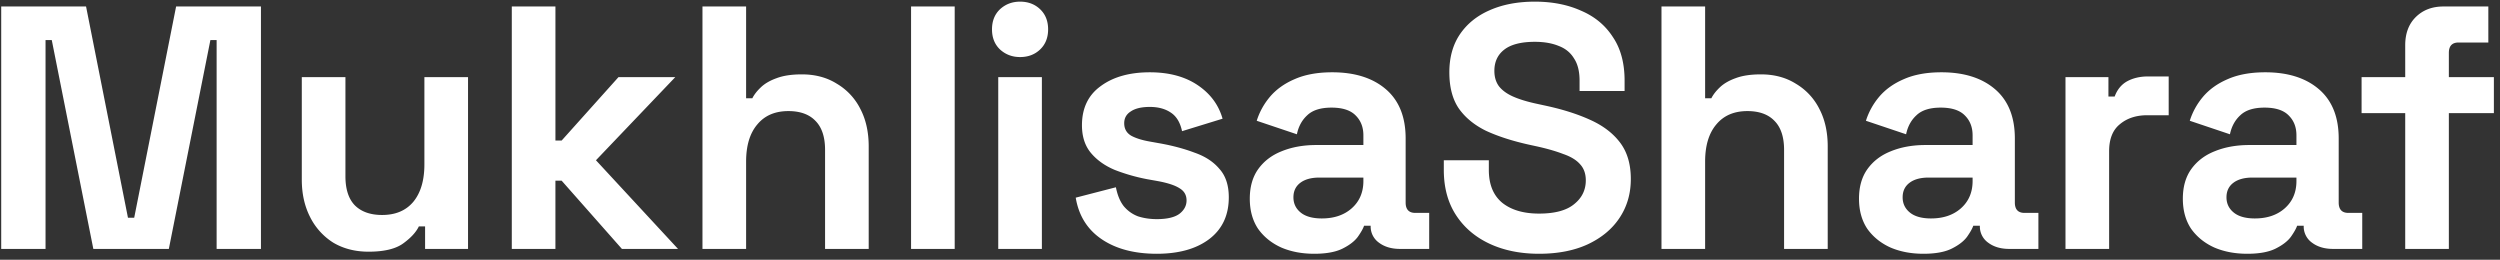 <svg width="231" height="24" fill="none" xmlns="http://www.w3.org/2000/svg"><rect width="100%" height="100%" fill="#333333" stroke="none"/><path d="M.112 23V.6h7.84l3.872 19.52h.576L16.272.6h7.84V23h-4.096V3.704h-.576L15.6 23H8.624L4.784 3.704h-.576V23H.112Zm33.95.256c-1.237 0-2.325-.277-3.264-.832a5.906 5.906 0 0 1-2.144-2.368c-.512-1.003-.768-2.155-.768-3.456V7.128h4.032v9.152c0 1.195.288 2.09.864 2.688.598.597 1.44.896 2.528.896 1.238 0 2.198-.405 2.88-1.216.683-.832 1.024-1.984 1.024-3.456V7.128h4.032V23h-3.968v-2.08h-.576c-.256.533-.736 1.056-1.44 1.568s-1.77.768-3.2.768ZM47.29 23V.6h4.032v12.384h.576l5.248-5.856h5.248l-7.328 7.68L62.649 23h-5.184l-5.568-6.304h-.576V23h-4.032Zm17.618 0V.6h4.032v8.48h.576c.17-.341.437-.683.8-1.024.362-.341.842-.619 1.44-.832.618-.235 1.397-.352 2.336-.352 1.237 0 2.314.288 3.232.864a5.617 5.617 0 0 1 2.176 2.336c.512.981.768 2.133.768 3.456V23h-4.032v-9.152c0-1.195-.299-2.09-.896-2.688-.576-.597-1.408-.896-2.496-.896-1.238 0-2.198.416-2.88 1.248-.683.81-1.024 1.952-1.024 3.424V23h-4.032Zm19.274 0V.6h4.032V23h-4.032Zm8.056 0V7.128h4.032V23h-4.032Zm2.016-17.728c-.726 0-1.344-.235-1.856-.704-.491-.47-.737-1.088-.737-1.856s.246-1.387.737-1.856c.511-.47 1.13-.704 1.855-.704.747 0 1.366.235 1.857.704.49.47.736 1.088.736 1.856s-.246 1.387-.736 1.856c-.491.47-1.11.704-1.856.704Zm12.631 18.176c-2.069 0-3.765-.448-5.088-1.344-1.323-.896-2.123-2.176-2.4-3.84l3.712-.96c.149.747.395 1.333.736 1.76.363.427.8.736 1.312.928.533.17 1.109.256 1.728.256.939 0 1.632-.16 2.08-.48.448-.341.672-.757.672-1.248 0-.49-.213-.864-.64-1.12-.427-.277-1.109-.501-2.048-.672l-.896-.16a16.986 16.986 0 0 1-3.04-.864c-.917-.384-1.653-.907-2.208-1.568-.555-.661-.832-1.515-.832-2.56 0-1.579.576-2.784 1.728-3.616 1.152-.853 2.667-1.28 4.544-1.28 1.771 0 3.243.395 4.416 1.184 1.173.79 1.941 1.824 2.304 3.104l-3.744 1.152c-.171-.81-.523-1.387-1.056-1.728-.512-.341-1.152-.512-1.92-.512s-1.355.139-1.76.416c-.405.256-.608.619-.608 1.088 0 .512.213.896.64 1.152.427.235 1.003.416 1.728.544l.896.16c1.195.213 2.272.501 3.232.864.981.341 1.749.843 2.304 1.504.576.64.864 1.515.864 2.624 0 1.664-.608 2.955-1.824 3.872-1.195.896-2.805 1.344-4.832 1.344Zm14.548 0c-1.131 0-2.144-.192-3.04-.576-.896-.405-1.611-.981-2.144-1.728-.512-.768-.768-1.696-.768-2.784 0-1.088.256-1.995.768-2.72.533-.747 1.259-1.301 2.176-1.664.939-.384 2.005-.576 3.2-.576h4.352v-.896c0-.747-.235-1.355-.704-1.824-.469-.49-1.216-.736-2.24-.736-1.003 0-1.749.235-2.24.704-.491.448-.811 1.035-.96 1.76l-3.712-1.248a6.404 6.404 0 0 1 1.216-2.208c.576-.683 1.333-1.227 2.272-1.632.96-.427 2.123-.64 3.488-.64 2.091 0 3.744.523 4.96 1.568 1.216 1.045 1.824 2.56 1.824 4.544v5.92c0 .64.299.96.896.96h1.28V23h-2.688c-.789 0-1.44-.192-1.952-.576a1.825 1.825 0 0 1-.768-1.536v-.032h-.608c-.085.256-.277.597-.576 1.024-.299.405-.768.768-1.408 1.088-.64.32-1.515.48-2.624.48Zm.704-3.264c1.131 0 2.048-.31 2.752-.928.725-.64 1.088-1.483 1.088-2.528v-.32h-4.064c-.747 0-1.333.16-1.76.48-.427.32-.64.768-.64 1.344 0 .576.224 1.045.672 1.408.448.363 1.099.544 1.952.544Zm20.071 3.264c-1.728 0-3.253-.31-4.576-.928-1.322-.619-2.357-1.504-3.104-2.656-.746-1.152-1.12-2.539-1.12-4.16v-.896h4.16v.896c0 1.344.416 2.357 1.248 3.04.832.661 1.963.992 3.392.992 1.451 0 2.528-.288 3.232-.864.726-.576 1.088-1.312 1.088-2.208 0-.619-.181-1.12-.544-1.504-.341-.384-.853-.693-1.536-.928-.661-.256-1.472-.49-2.432-.704l-.736-.16c-1.536-.341-2.858-.768-3.968-1.28-1.088-.533-1.93-1.227-2.528-2.08-.576-.853-.864-1.963-.864-3.328 0-1.365.32-2.528.96-3.488.662-.981 1.579-1.728 2.752-2.24 1.195-.533 2.592-.8 4.192-.8s3.019.277 4.256.832c1.259.533 2.24 1.344 2.944 2.432.726 1.067 1.088 2.41 1.088 4.032v.96h-4.16v-.96c0-.853-.17-1.536-.512-2.048-.32-.533-.789-.917-1.408-1.152-.618-.256-1.354-.384-2.208-.384-1.28 0-2.229.245-2.848.736-.597.47-.896 1.12-.896 1.952 0 .555.139 1.024.416 1.408.299.384.736.704 1.312.96.576.256 1.312.48 2.208.672l.736.16c1.6.341 2.987.779 4.16 1.312 1.195.533 2.123 1.237 2.784 2.112.662.875.992 1.995.992 3.36 0 1.365-.352 2.57-1.056 3.616-.682 1.024-1.664 1.835-2.944 2.432-1.258.576-2.752.864-4.48.864ZM153.521 23V.6h4.032v8.48h.576c.171-.341.438-.683.8-1.024.363-.341.843-.619 1.44-.832.619-.235 1.398-.352 2.336-.352 1.238 0 2.315.288 3.232.864a5.614 5.614 0 0 1 2.176 2.336c.512.981.768 2.133.768 3.456V23h-4.032v-9.152c0-1.195-.298-2.09-.896-2.688-.576-.597-1.408-.896-2.496-.896-1.237 0-2.197.416-2.88 1.248-.682.81-1.024 1.952-1.024 3.424V23h-4.032Zm24.203.448c-1.131 0-2.144-.192-3.04-.576-.896-.405-1.611-.981-2.144-1.728-.512-.768-.768-1.696-.768-2.784 0-1.088.256-1.995.768-2.72.533-.747 1.258-1.301 2.176-1.664.938-.384 2.005-.576 3.2-.576h4.352v-.896c0-.747-.235-1.355-.704-1.824-.47-.49-1.216-.736-2.24-.736-1.003 0-1.75.235-2.24.704-.491.448-.811 1.035-.96 1.76l-3.712-1.248a6.404 6.404 0 0 1 1.216-2.208c.576-.683 1.333-1.227 2.272-1.632.96-.427 2.122-.64 3.488-.64 2.09 0 3.744.523 4.96 1.568 1.216 1.045 1.824 2.56 1.824 4.544v5.92c0 .64.298.96.896.96h1.28V23h-2.688c-.79 0-1.44-.192-1.952-.576a1.825 1.825 0 0 1-.768-1.536v-.032h-.608c-.086.256-.278.597-.576 1.024-.299.405-.768.768-1.408 1.088-.64.32-1.515.48-2.624.48Zm.704-3.264c1.13 0 2.048-.31 2.752-.928.725-.64 1.088-1.483 1.088-2.528v-.32h-4.064c-.747 0-1.334.16-1.76.48-.427.32-.64.768-.64 1.344 0 .576.224 1.045.672 1.408.448.363 1.098.544 1.952.544ZM190.851 23V7.128h3.968V8.92h.576c.235-.64.619-1.11 1.152-1.408.555-.299 1.195-.448 1.92-.448h1.92v3.584h-1.984c-1.024 0-1.867.277-2.528.832-.661.533-.992 1.365-.992 2.496V23h-4.032Zm16.796.448c-1.13 0-2.144-.192-3.04-.576-.896-.405-1.61-.981-2.144-1.728-.512-.768-.768-1.696-.768-2.784 0-1.088.256-1.995.768-2.72.534-.747 1.259-1.301 2.176-1.664.939-.384 2.006-.576 3.2-.576h4.352v-.896c0-.747-.234-1.355-.704-1.824-.469-.49-1.216-.736-2.24-.736-1.002 0-1.749.235-2.24.704-.49.448-.81 1.035-.96 1.76l-3.712-1.248a6.42 6.42 0 0 1 1.216-2.208c.576-.683 1.334-1.227 2.272-1.632.96-.427 2.123-.64 3.488-.64 2.091 0 3.744.523 4.96 1.568 1.216 1.045 1.824 2.56 1.824 4.544v5.92c0 .64.299.96.896.96h1.28V23h-2.688c-.789 0-1.44-.192-1.952-.576a1.825 1.825 0 0 1-.768-1.536v-.032h-.608c-.085.256-.277.597-.576 1.024-.298.405-.768.768-1.408 1.088-.64.32-1.514.48-2.624.48Zm.704-3.264c1.131 0 2.048-.31 2.752-.928.726-.64 1.088-1.483 1.088-2.528v-.32h-4.064c-.746 0-1.333.16-1.76.48-.426.32-.64.768-.64 1.344 0 .576.224 1.045.672 1.408.448.363 1.099.544 1.952.544ZM222.242 23V10.456h-4.032V7.128h4.032V4.184c0-1.088.32-1.952.96-2.592.662-.661 1.515-.992 2.56-.992h4.16v3.328h-2.752c-.597 0-.896.32-.896.96v2.24h4.16v3.328h-4.16V23h-4.032Z" fill="#fff"/></svg>
